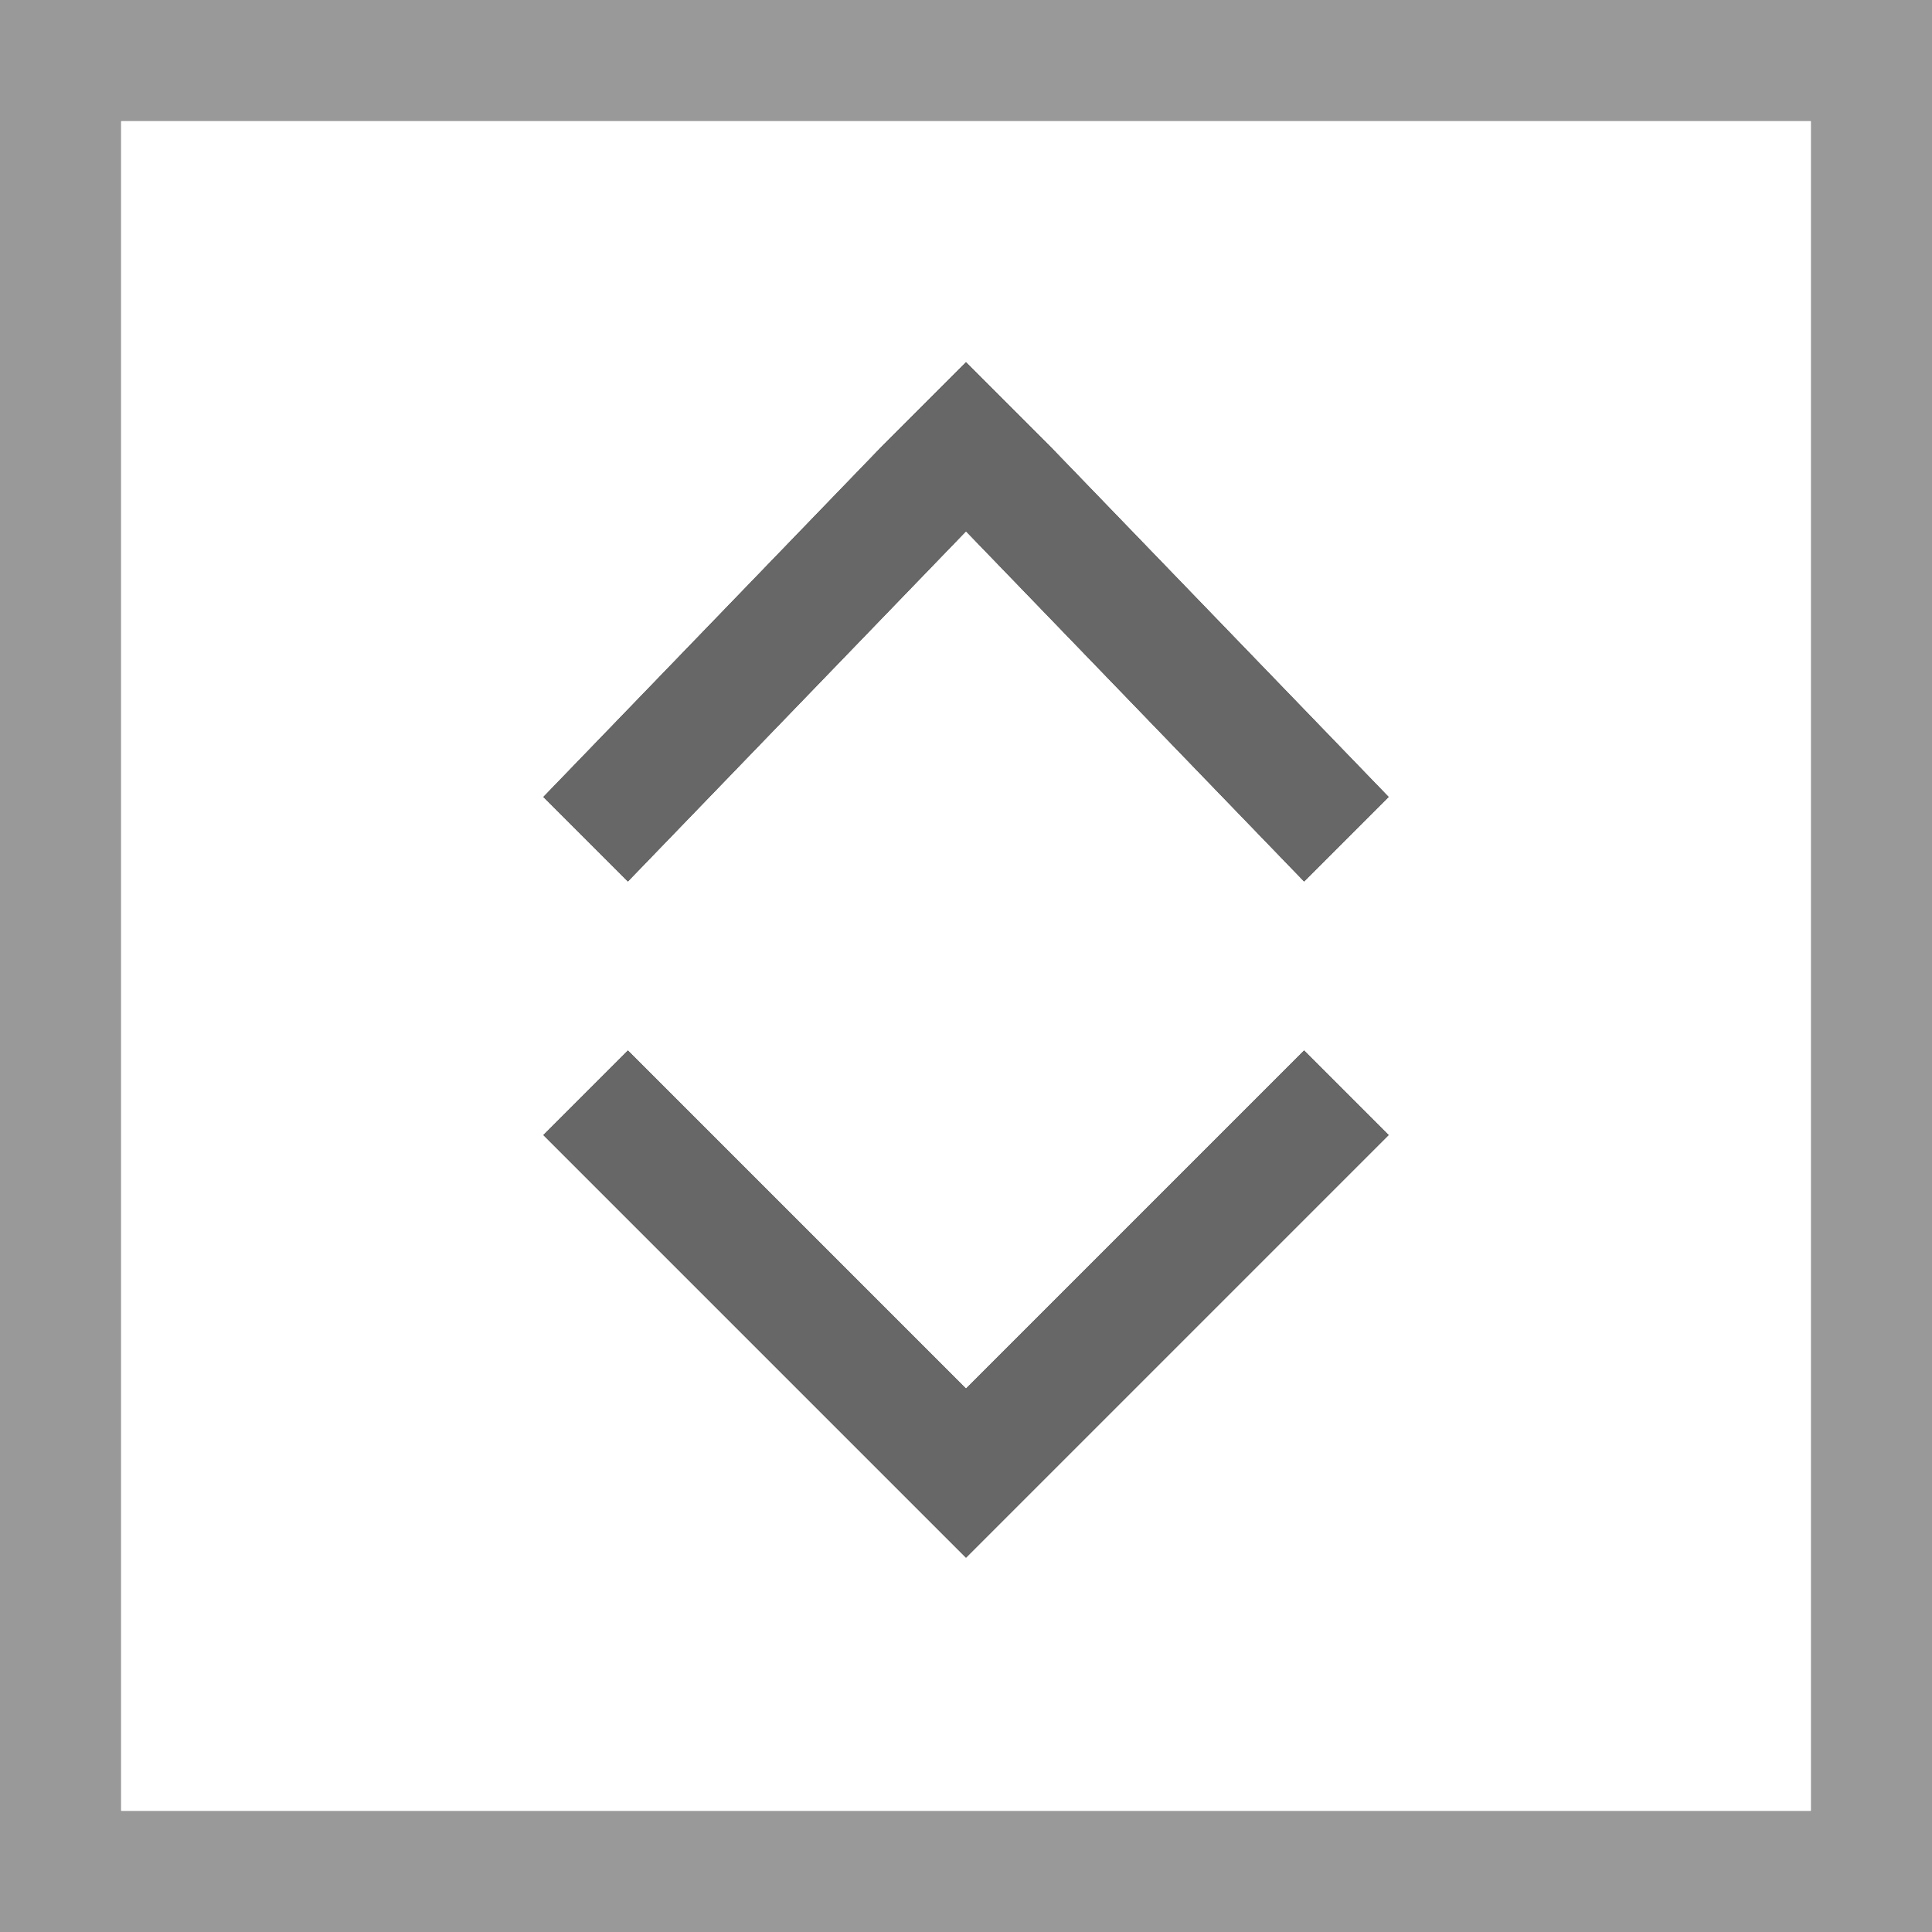 <?xml version="1.0" encoding="utf-8"?><svg version="1.1" id="Ebene_1" xmlns="http://www.w3.org/2000/svg" xmlns:xlink="http://www.w3.org/1999/xlink" x="0px" y="0px"	 viewBox="0 0 16 16" style="enable-background:new 0 0 16 16;" xml:space="preserve"><rect x="0" y="0" width="16" height="16" fill="#333333" stroke="none"/><path style="fill:#FFFFFF;" d="M1,1v14h14V1H1z M8,12.9L4.5,9.4l0.7-0.7L8,11.5l2.8-2.8l0.7,0.7L8,12.9z M10.8,7.3L8,4.4L5.2,7.3	L4.5,6.6l2.8-2.9L8,3l0.7,0.7l2.8,2.9L10.8,7.3z"/><path style="fill:#9A9999;" d="M15,0H1H0v1v14v1h1h14h1v-1V1V0H15z M15,15H1V1h14V15z"/><path style="fill:#676767;" d="M8,4.4l2.8,2.9l0.7-0.7L8.7,3.7L8,3L7.3,3.7L4.5,6.6l0.7,0.7L8,4.4z M8,11.5L5.2,8.7L4.5,9.4L8,12.9	l3.5-3.5l-0.7-0.7L8,11.5z"/></svg>